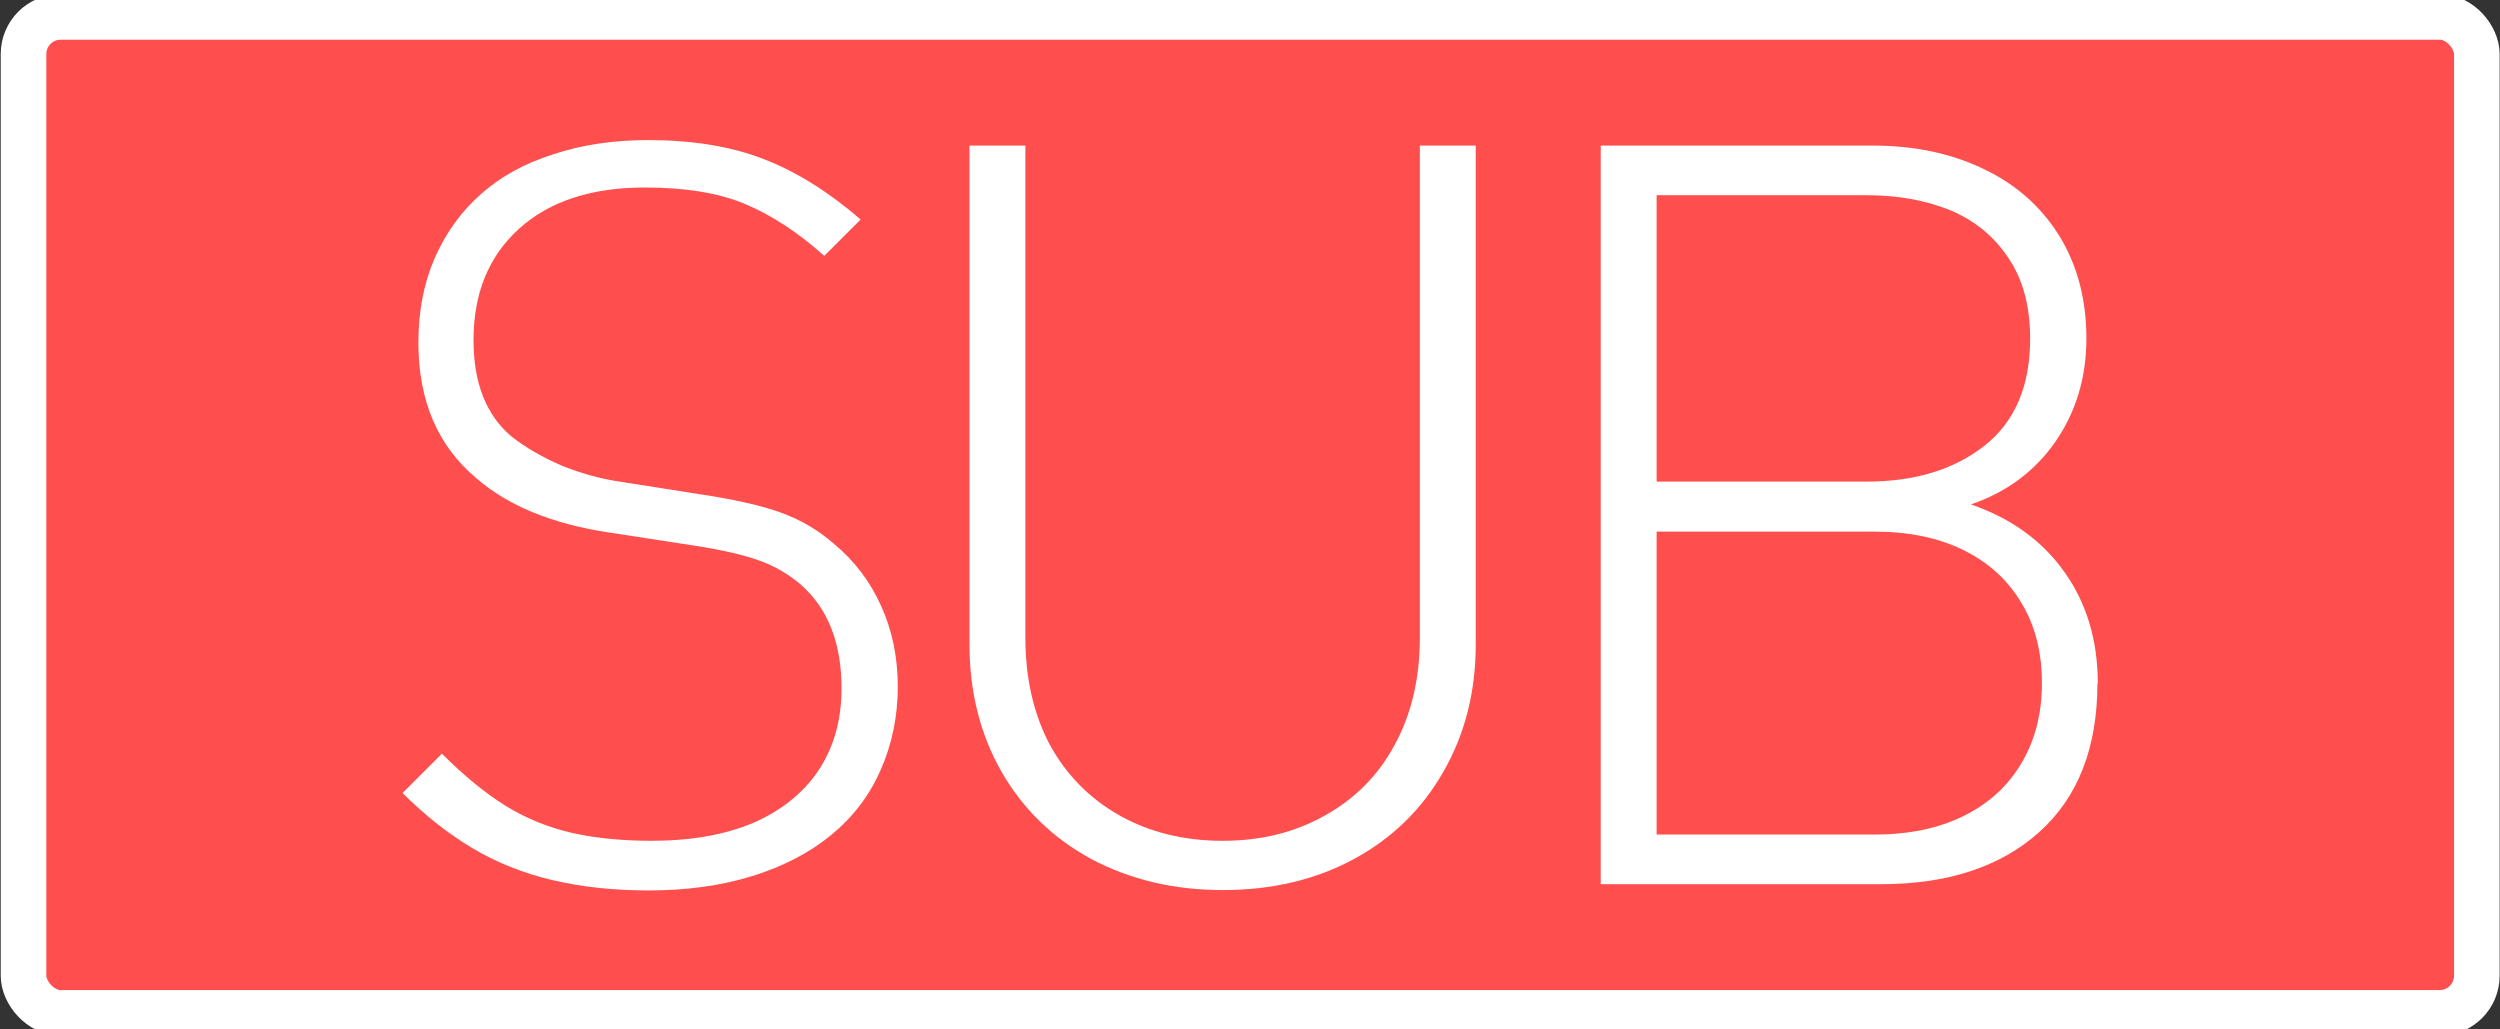 <?xml version="1.0" encoding="UTF-8" standalone="no"?>
<svg
   xmlns:dc="http://purl.org/dc/elements/1.1/"
   xmlns:cc="http://creativecommons.org/ns#"
   xmlns:rdf="http://www.w3.org/1999/02/22-rdf-syntax-ns#"
   xmlns:svg="http://www.w3.org/2000/svg"
   xmlns="http://www.w3.org/2000/svg"
   xmlns:sodipodi="http://sodipodi.sourceforge.net/DTD/sodipodi-0.dtd"
   xmlns:inkscape="http://www.inkscape.org/namespaces/inkscape"
   width="6.8mm"
   height="2.8mm"
   viewBox="0 0 6.8 2.8"
   version="1.1"
   id="svg15246"
   sodipodi:docname="BtMATH1.svg"
   inkscape:version="1.0.2 (e86c870879, 2021-01-15)">
  <rect x="0" y="0" width="6.8" height="2.8" fill="#333333" stroke="none"/>
  <defs
     id="defs15240">
    <clipPath
       id="clip89">
      <rect
         y="0"
         x="0"
         width="18"
         height="19"
         id="rect4864" />
    </clipPath>
    <clipPath
       id="clip90">
      <path
         inkscape:connector-curvature="0"
         d="m 0.898,0.129 h 16.25 v 17.883 h -16.25 z m 0,0"
         id="path4861" />
    </clipPath>
    <mask
       id="mask44">
      <g
         style="filter:url(#alpha)"
         id="g4858"
         transform="matrix(0.265,0,0,0.265,89.359,128.578)">
        <rect
           x="0"
           y="0"
           width="3052.87"
           height="3351.5"
           style="fill:#000000;fill-opacity:0.15;stroke:none"
           id="rect4856" />
      </g>
    </mask>
    <filter
       id="alpha"
       filterUnits="objectBoundingBox"
       x="0"
       y="0"
       width="1"
       height="1">
      <feColorMatrix
         type="matrix"
         in="SourceGraphic"
         values="0 0 0 0 1 0 0 0 0 1 0 0 0 0 1 0 0 0 1 0"
         id="feColorMatrix4149" />
    </filter>
    <clipPath
       id="clipPath17821">
      <rect
         y="0"
         x="0"
         width="18"
         height="19"
         id="rect17819" />
    </clipPath>
    <clipPath
       id="clipPath17825">
      <path
         inkscape:connector-curvature="0"
         d="m 0.898,0.129 h 16.25 v 17.883 h -16.25 z m 0,0"
         id="path17823" />
    </clipPath>
    <clipPath
       id="clip87">
      <rect
         y="0"
         x="0"
         width="24"
         height="26"
         id="rect4848" />
    </clipPath>
    <clipPath
       id="clip88">
      <path
         inkscape:connector-curvature="0"
         d="m 0.684,0.922 h 22.68 v 24.938 H 0.684 Z m 0,0"
         id="path4845" />
    </clipPath>
    <mask
       id="mask43">
      <g
         style="filter:url(#alpha)"
         id="g4842"
         transform="matrix(0.265,0,0,0.265,89.359,128.578)">
        <rect
           x="0"
           y="0"
           width="3052.87"
           height="3351.5"
           style="fill:#000000;fill-opacity:0.15;stroke:none"
           id="rect4840" />
      </g>
    </mask>
    <filter
       id="filter17836"
       filterUnits="objectBoundingBox"
       x="0"
       y="0"
       width="1"
       height="1">
      <feColorMatrix
         type="matrix"
         in="SourceGraphic"
         values="0 0 0 0 1 0 0 0 0 1 0 0 0 0 1 0 0 0 1 0"
         id="feColorMatrix17834" />
    </filter>
    <clipPath
       id="clipPath17840">
      <rect
         y="0"
         x="0"
         width="24"
         height="26"
         id="rect17838" />
    </clipPath>
    <clipPath
       id="clipPath17844">
      <path
         inkscape:connector-curvature="0"
         d="m 0.684,0.922 h 22.68 v 24.938 H 0.684 Z m 0,0"
         id="path17842" />
    </clipPath>
  </defs>
  <sodipodi:namedview
     id="base"
     pagecolor="#ffffff"
     bordercolor="#666666"
     borderopacity="1.0"
     inkscape:pageopacity="0.0"
     inkscape:pageshadow="2"
     inkscape:zoom="16.000001"
     inkscape:cx="6.1926637"
     inkscape:cy="4.9699106"
     inkscape:document-units="mm"
     inkscape:current-layer="layer1"
     showgrid="false"
     inkscape:window-width="1920"
     inkscape:window-height="1017"
     inkscape:window-x="-8"
     inkscape:window-y="-8"
     inkscape:window-maximized="1"
     units="px"
     fit-margin-top="0"
     fit-margin-left="0"
     fit-margin-right="0"
     fit-margin-bottom="0"
     inkscape:document-rotation="0"
     inkscape:snap-bbox="true"
     inkscape:snap-bbox-midpoints="true"
     inkscape:pagecheckerboard="true" />
  <g
     inkscape:label="Layer 1"
     inkscape:groupmode="layer"
     id="layer1"
     transform="translate(-89.289,-119.876)">
    <path
       inkscape:connector-curvature="0"
       id="path7261"
       d="m 92.689,126.195 c -1.61,0 -2.919,-1.309 -2.919,-2.919 0,-1.61 1.309,-2.919 2.919,-2.919 1.61,0 2.919,1.309 2.919,2.919 0,1.61 -1.309,2.919 -2.919,2.919"
       style="fill:#e6e6e6;fill-opacity:0;fill-rule:nonzero;stroke:#636663;stroke-width:0.25;stroke-miterlimit:4;stroke-dasharray:none;stroke-opacity:0" />
    <g
       aria-label="«"
       transform="scale(0.981,1.019)"
       id="text872"
       style="font-style:normal;font-variant:normal;font-weight:normal;font-stretch:normal;font-size:7.191px;line-height:1.25;font-family:Corbel;-inkscape-font-specification:Corbel;display:none;fill:#ffffff;fill-opacity:1;stroke:none;stroke-width:0.27">
      <path
         d="m 92.844,120.885 1.029,-1.32 h 0.53 l -0.909,1.32 0.909,1.32 h -0.53 z m 1.394,0 0.93,-1.32 h 0.509 l -0.79,1.32 0.79,1.32 h -0.509 z"
         style="font-style:normal;font-variant:normal;font-weight:normal;font-stretch:normal;font-size:7.191px;font-family:Corbel;-inkscape-font-specification:Corbel;fill:#ffffff;fill-opacity:1;stroke-width:0.27"
         id="path874" />
    </g>
    <rect
       style="fill:#ff4e4e;fill-opacity:1;stroke:#ffffff;stroke-width:0.024;stroke-miterlimit:4;stroke-dasharray:none;stroke-opacity:0.803;paint-order:fill markers stroke;stop-color:#000000"
       id="rect863"
       width="6.673"
       height="2.709"
       x="89.353"
       y="119.922"
       ry="0.101" />
    <rect
       style="fill:none;fill-opacity:1;stroke:#ffffff;stroke-width:0.124;stroke-miterlimit:4;stroke-dasharray:none;stroke-opacity:1;paint-order:stroke fill markers;stop-color:#000000;opacity:1"
       id="rect901"
       width="6.673"
       height="2.709"
       x="89.353"
       y="119.922"
       ry="0.101" />
    <g
       aria-label="SUB"
       id="text877"
       style="font-size:2.822px;line-height:1.25;font-family:'DIN Alternate Light';-inkscape-font-specification:'DIN Alternate Light, ';letter-spacing:-0.254px;fill:#ffffff;stroke-width:0.265"
       transform="translate(-0.032,2.646)">
      <path
         d="m 91.763,119.096 q 0,0.124 -0.047,0.229 -0.045,0.103 -0.134,0.176 -0.087,0.072 -0.215,0.112 -0.127,0.039 -0.281,0.039 -0.143,0 -0.262,-0.028 -0.119,-0.028 -0.218,-0.087 -0.099,-0.059 -0.19,-0.15 l 0.107,-0.107 q 0.091,0.091 0.175,0.143 0.084,0.051 0.181,0.073 0.096,0.021 0.215,0.021 0.158,0 0.274,-0.048 0.116,-0.05 0.179,-0.143 0.063,-0.095 0.063,-0.223 0,-0.185 -0.11,-0.282 -0.051,-0.044 -0.113,-0.066 -0.062,-0.023 -0.178,-0.041 l -0.234,-0.036 q -0.229,-0.035 -0.358,-0.147 -0.158,-0.132 -0.158,-0.369 0,-0.127 0.044,-0.229 0.045,-0.103 0.125,-0.174 0.08,-0.072 0.197,-0.109 0.117,-0.039 0.258,-0.039 0.183,0 0.316,0.052 0.132,0.051 0.263,0.164 l -0.099,0.099 q -0.106,-0.095 -0.215,-0.141 -0.107,-0.045 -0.273,-0.045 -0.218,0 -0.342,0.112 -0.124,0.112 -0.124,0.303 0,0.175 0.103,0.262 0.057,0.045 0.138,0.08 0.083,0.033 0.163,0.044 l 0.216,0.034 q 0.139,0.021 0.218,0.05 0.079,0.029 0.141,0.083 0.085,0.07 0.13,0.171 0.045,0.099 0.045,0.219 z"
         style="font-size:2.822px;fill:#ffffff;stroke-width:0.265"
         id="path897" />
      <path
         d="m 93.335,118.983 q 0,0.193 -0.088,0.346 -0.087,0.153 -0.244,0.238 -0.156,0.084 -0.356,0.084 -0.198,0 -0.357,-0.084 -0.157,-0.085 -0.245,-0.238 -0.087,-0.153 -0.087,-0.346 v -1.357 h 0.152 v 1.338 q 0,0.165 0.066,0.291 0.068,0.124 0.19,0.193 0.123,0.069 0.281,0.069 0.156,0 0.278,-0.069 0.124,-0.069 0.19,-0.193 0.068,-0.125 0.068,-0.291 v -1.338 h 0.152 z"
         style="font-size:2.822px;fill:#ffffff;stroke-width:0.265"
         id="path899" />
      <path
         d="m 95.026,119.088 q 0,0.263 -0.158,0.405 -0.158,0.142 -0.431,0.142 h -0.762 v -2.009 h 0.74 q 0.169,0 0.3,0.063 0.132,0.062 0.207,0.182 0.074,0.12 0.074,0.28 0,0.158 -0.084,0.28 -0.084,0.121 -0.23,0.171 0.165,0.057 0.255,0.185 0.09,0.127 0.09,0.302 z m -0.183,-0.937 q 0,-0.132 -0.059,-0.219 -0.058,-0.088 -0.158,-0.13 -0.101,-0.041 -0.227,-0.041 H 93.827 v 0.779 h 0.571 q 0.196,0 0.32,-0.097 0.125,-0.098 0.125,-0.292 z m 0.032,0.937 q 0,-0.128 -0.057,-0.22 -0.055,-0.092 -0.157,-0.142 -0.102,-0.05 -0.241,-0.05 h -0.593 v 0.824 h 0.593 q 0.139,0 0.241,-0.05 0.102,-0.05 0.157,-0.142 0.057,-0.094 0.057,-0.22 z"
         style="font-size:2.822px;fill:#ffffff;stroke-width:0.265"
         id="path901" />
    </g>
  </g>
</svg>
